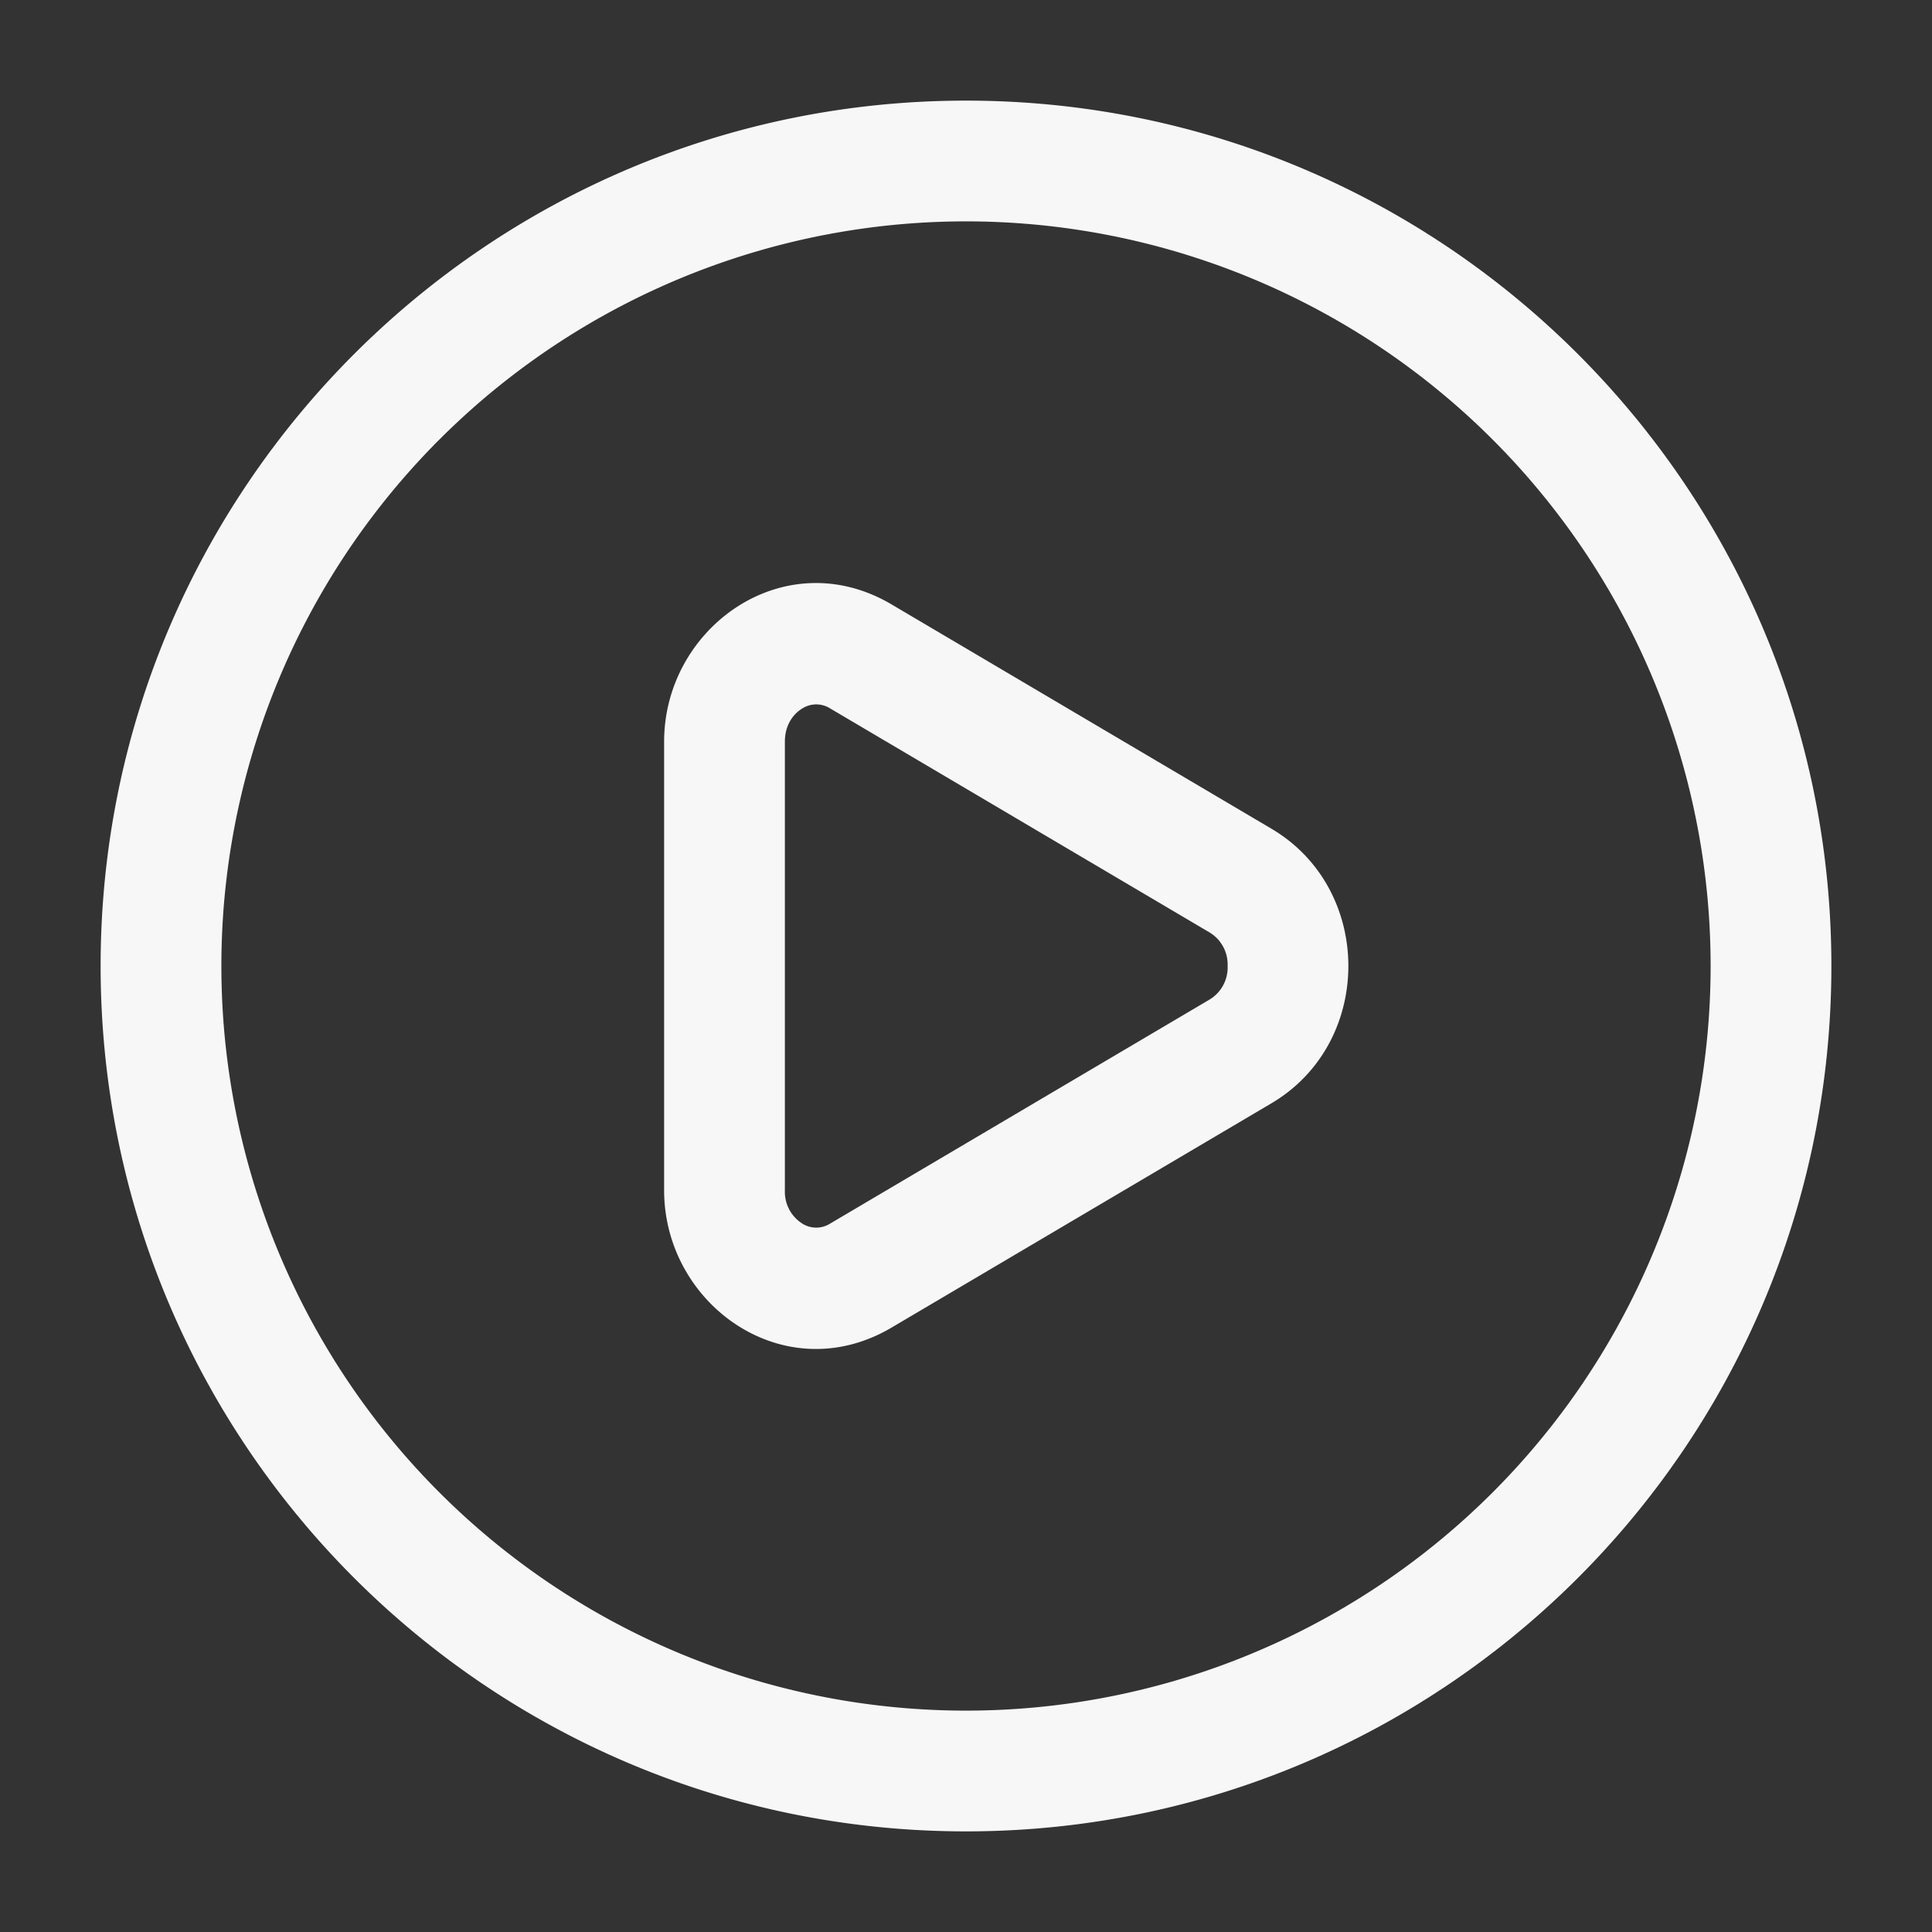 <svg xmlns="http://www.w3.org/2000/svg" width="800" height="800" fill="none" viewBox="0 0 24 24"><rect x="0" y="0" width="24" height="24" fill="#333333" stroke="none"/><path fill="#F7F7F8" fill-rule="evenodd" d="M11.075 7.508c-1.329-.784-2.825.283-2.825 1.705v5.574c0 1.422 1.496 2.489 2.825 1.705l4.72-2.787c1.273-.752 1.273-2.658 0-3.41l-4.72-2.787ZM9.75 9.213c0-.198.096-.337.21-.408a.323.323 0 0 1 .352-.005l4.72 2.787a.465.465 0 0 1 .218.413.465.465 0 0 1-.218.413l-4.72 2.787a.323.323 0 0 1-.353-.005.467.467 0 0 1-.209-.408V9.213Z" clip-rule="evenodd"/><path fill="#F7F7F8" fill-rule="evenodd" d="M12 1.25C6.063 1.25 1.25 6.063 1.25 12S6.063 22.75 12 22.75 22.75 17.937 22.75 12 17.937 1.25 12 1.25ZM2.75 12a9.25 9.25 0 1 1 18.5 0 9.25 9.25 0 0 1-18.5 0Z" clip-rule="evenodd"/></svg>